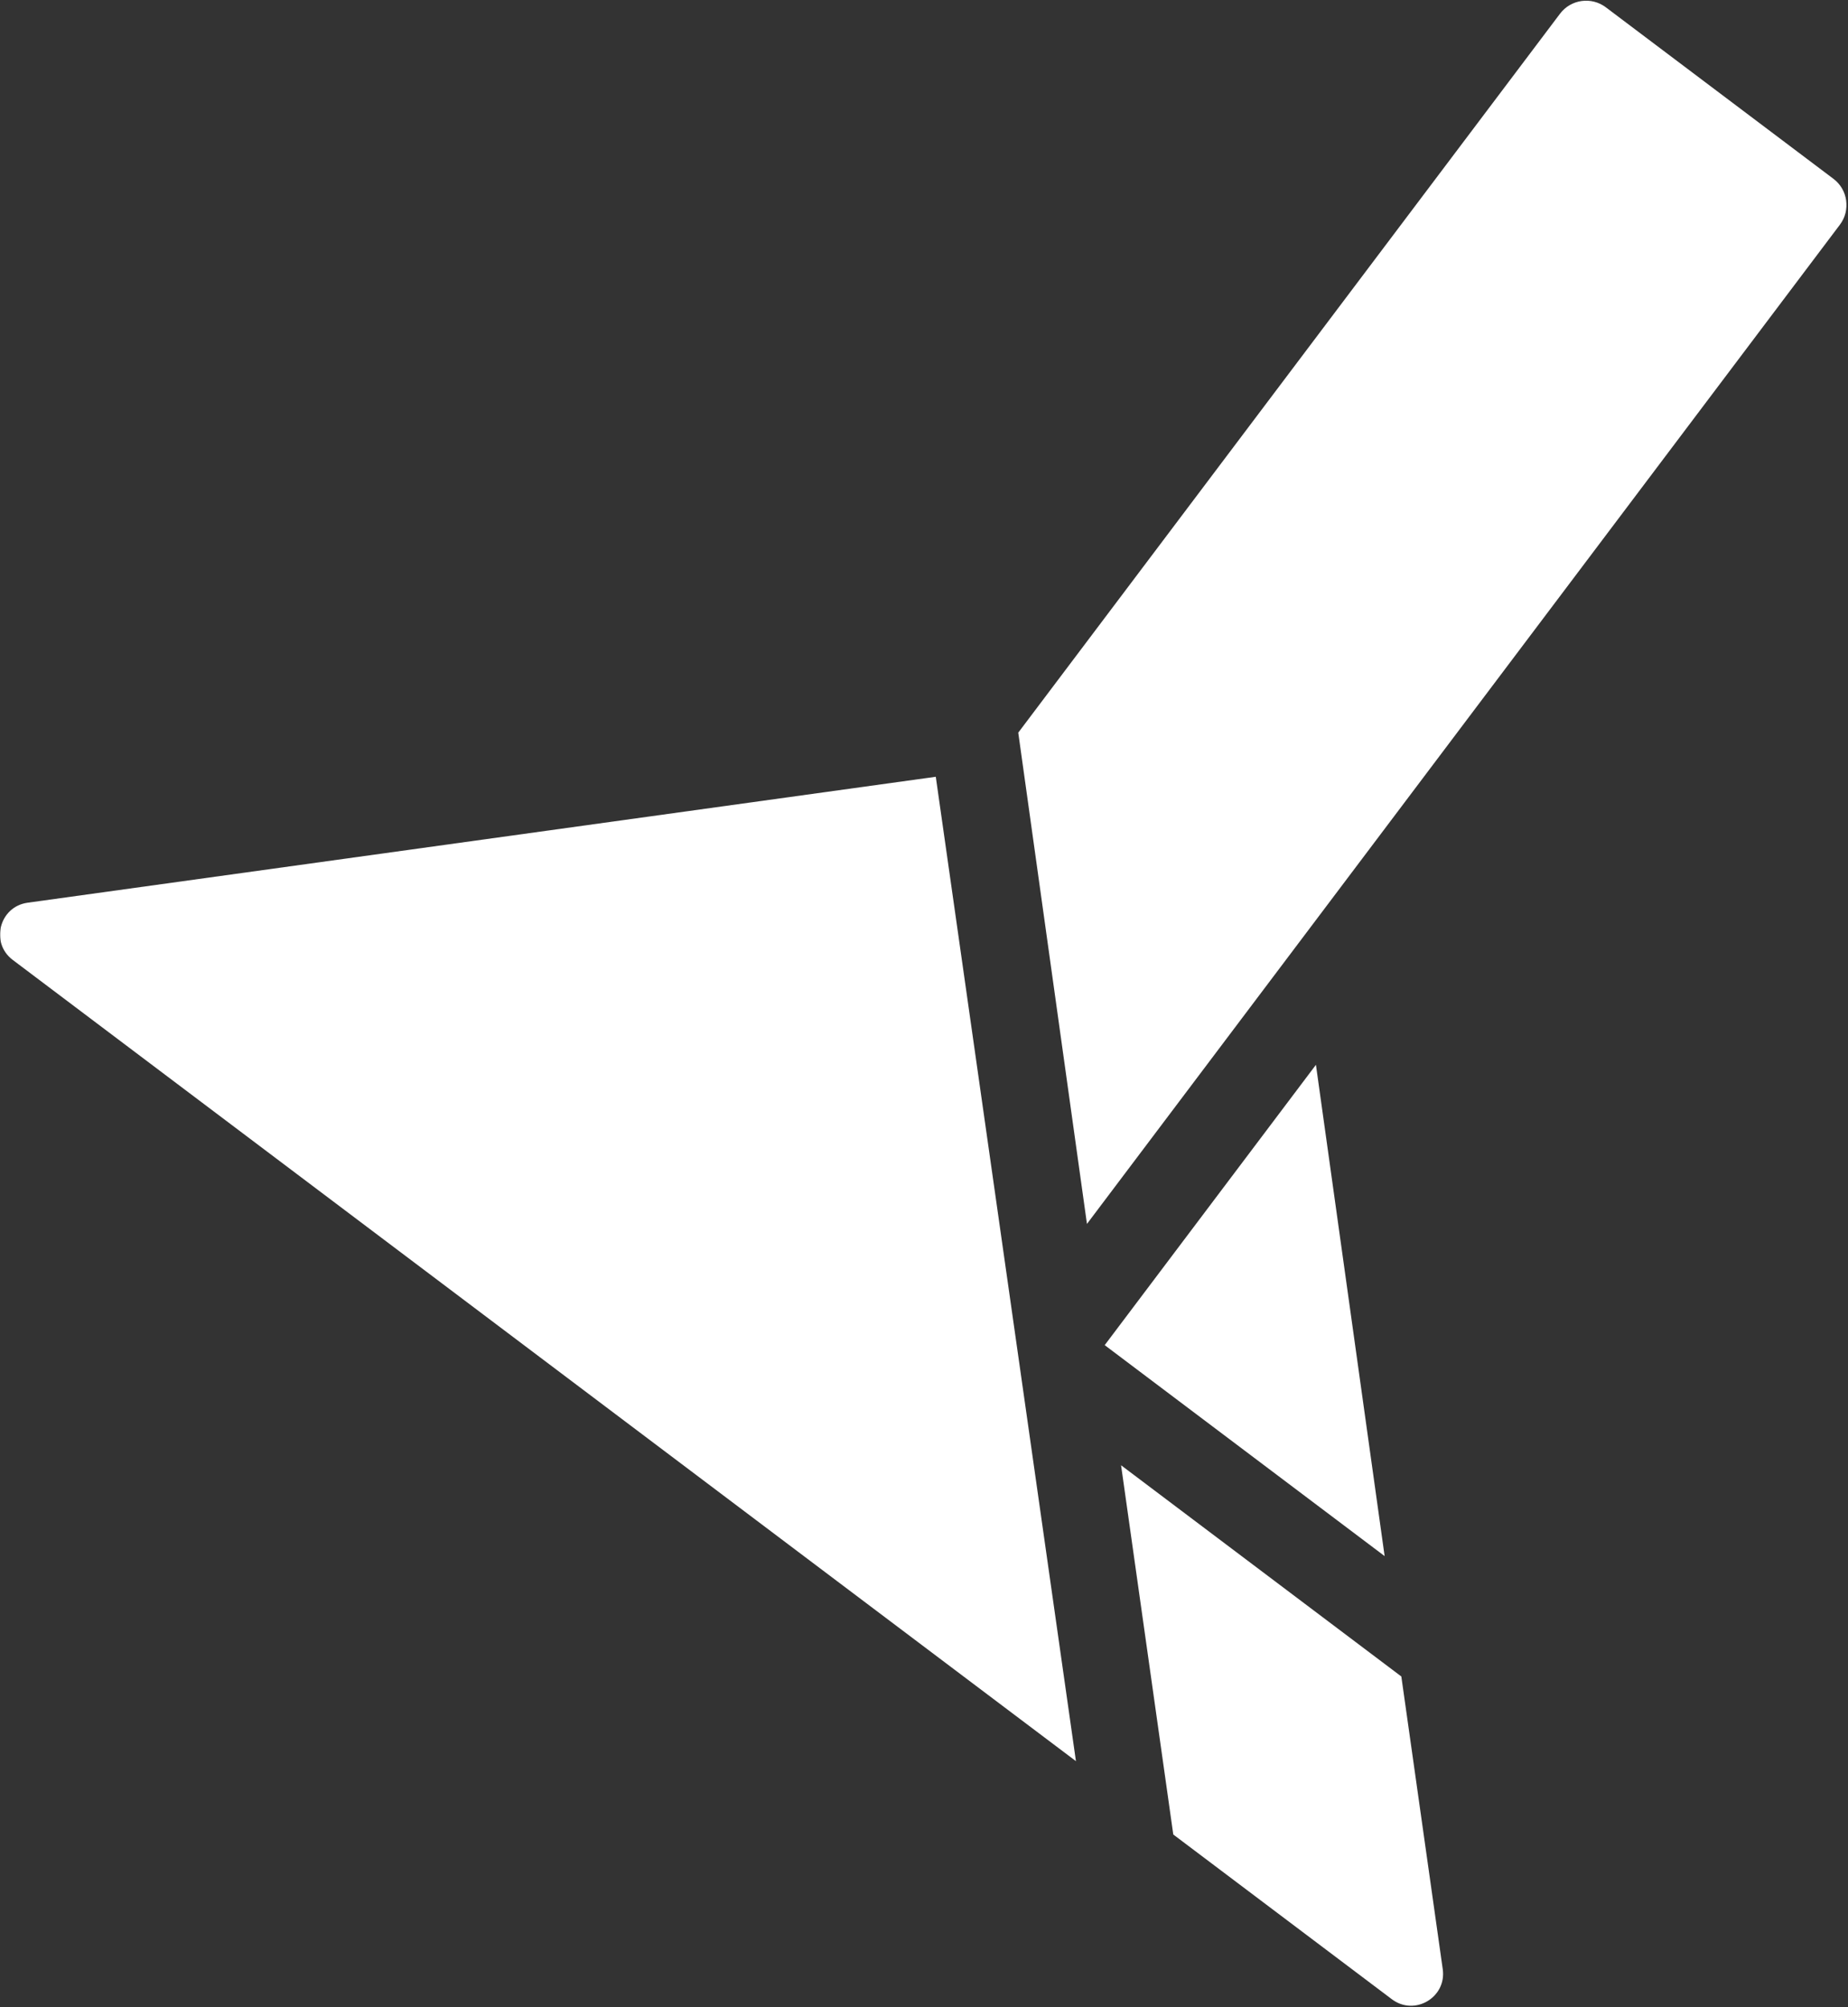 <svg width="942.84" height="1024" viewBox="0 0 942.84 1024" fill="none" xmlns="http://www.w3.org/2000/svg" xmlns:xlink="http://www.w3.org/1999/xlink">
	<rect x="0" y="0" width="942.84" height="1024" fill="#333333" stroke="none"/>
	<defs>
		<clipPath id="clip5_75">
			<rect id="mark-white-origin" width="942.84" height="1024" fill="white" fill-opacity="0"/>
		</clipPath>
	</defs>
	<g clip-path="url(#clip5_75)">
		<mask id="mask5_95" mask-type="alpha" maskUnits="userSpaceOnUse" x="0" y="0" width="942.84" height="1024">
			<rect id="rect" width="942.84" height="1024" fill="#000000" fill-opacity="1"/>
		</mask>
		<g mask="url(#mask5_95)">
			<path id="path" d="M819.28 3.72L935.43 91.24C942.78 96.79 944.26 107.26 938.71 114.63L662.33 481.4L519.51 373.78L795.9 7.01C801.44 -0.36 811.91 -1.83 819.28 3.72ZM662.33 481.4L554.56 624.41L519.51 373.78L662.33 481.4Z" fill="#FFFFFF" fill-opacity="1" fill-rule="evenodd"/>
			<path id="path" d="M563.61 686.26L671.38 543.24L706.43 793.88L563.61 686.26Z" fill="#FFFFFF" fill-opacity="1" fill-rule="evenodd"/>
			<path id="path" d="M736.08 1004.63L714.95 855.3L571.96 747.54L598.6 935.92L710.1 1019.95C721.72 1028.71 738.12 1019.05 736.08 1004.63Z" fill="#FFFFFF" fill-opacity="1" fill-rule="evenodd"/>
			<path id="path" d="M14.07 460.55L477.43 396.29L548.94 898.5L6.5 489.73C-5.11 480.99 -0.32 462.54 14.07 460.55Z" fill="#FFFFFF" fill-opacity="1" fill-rule="evenodd"/>
		</g>
	</g>
</svg>
